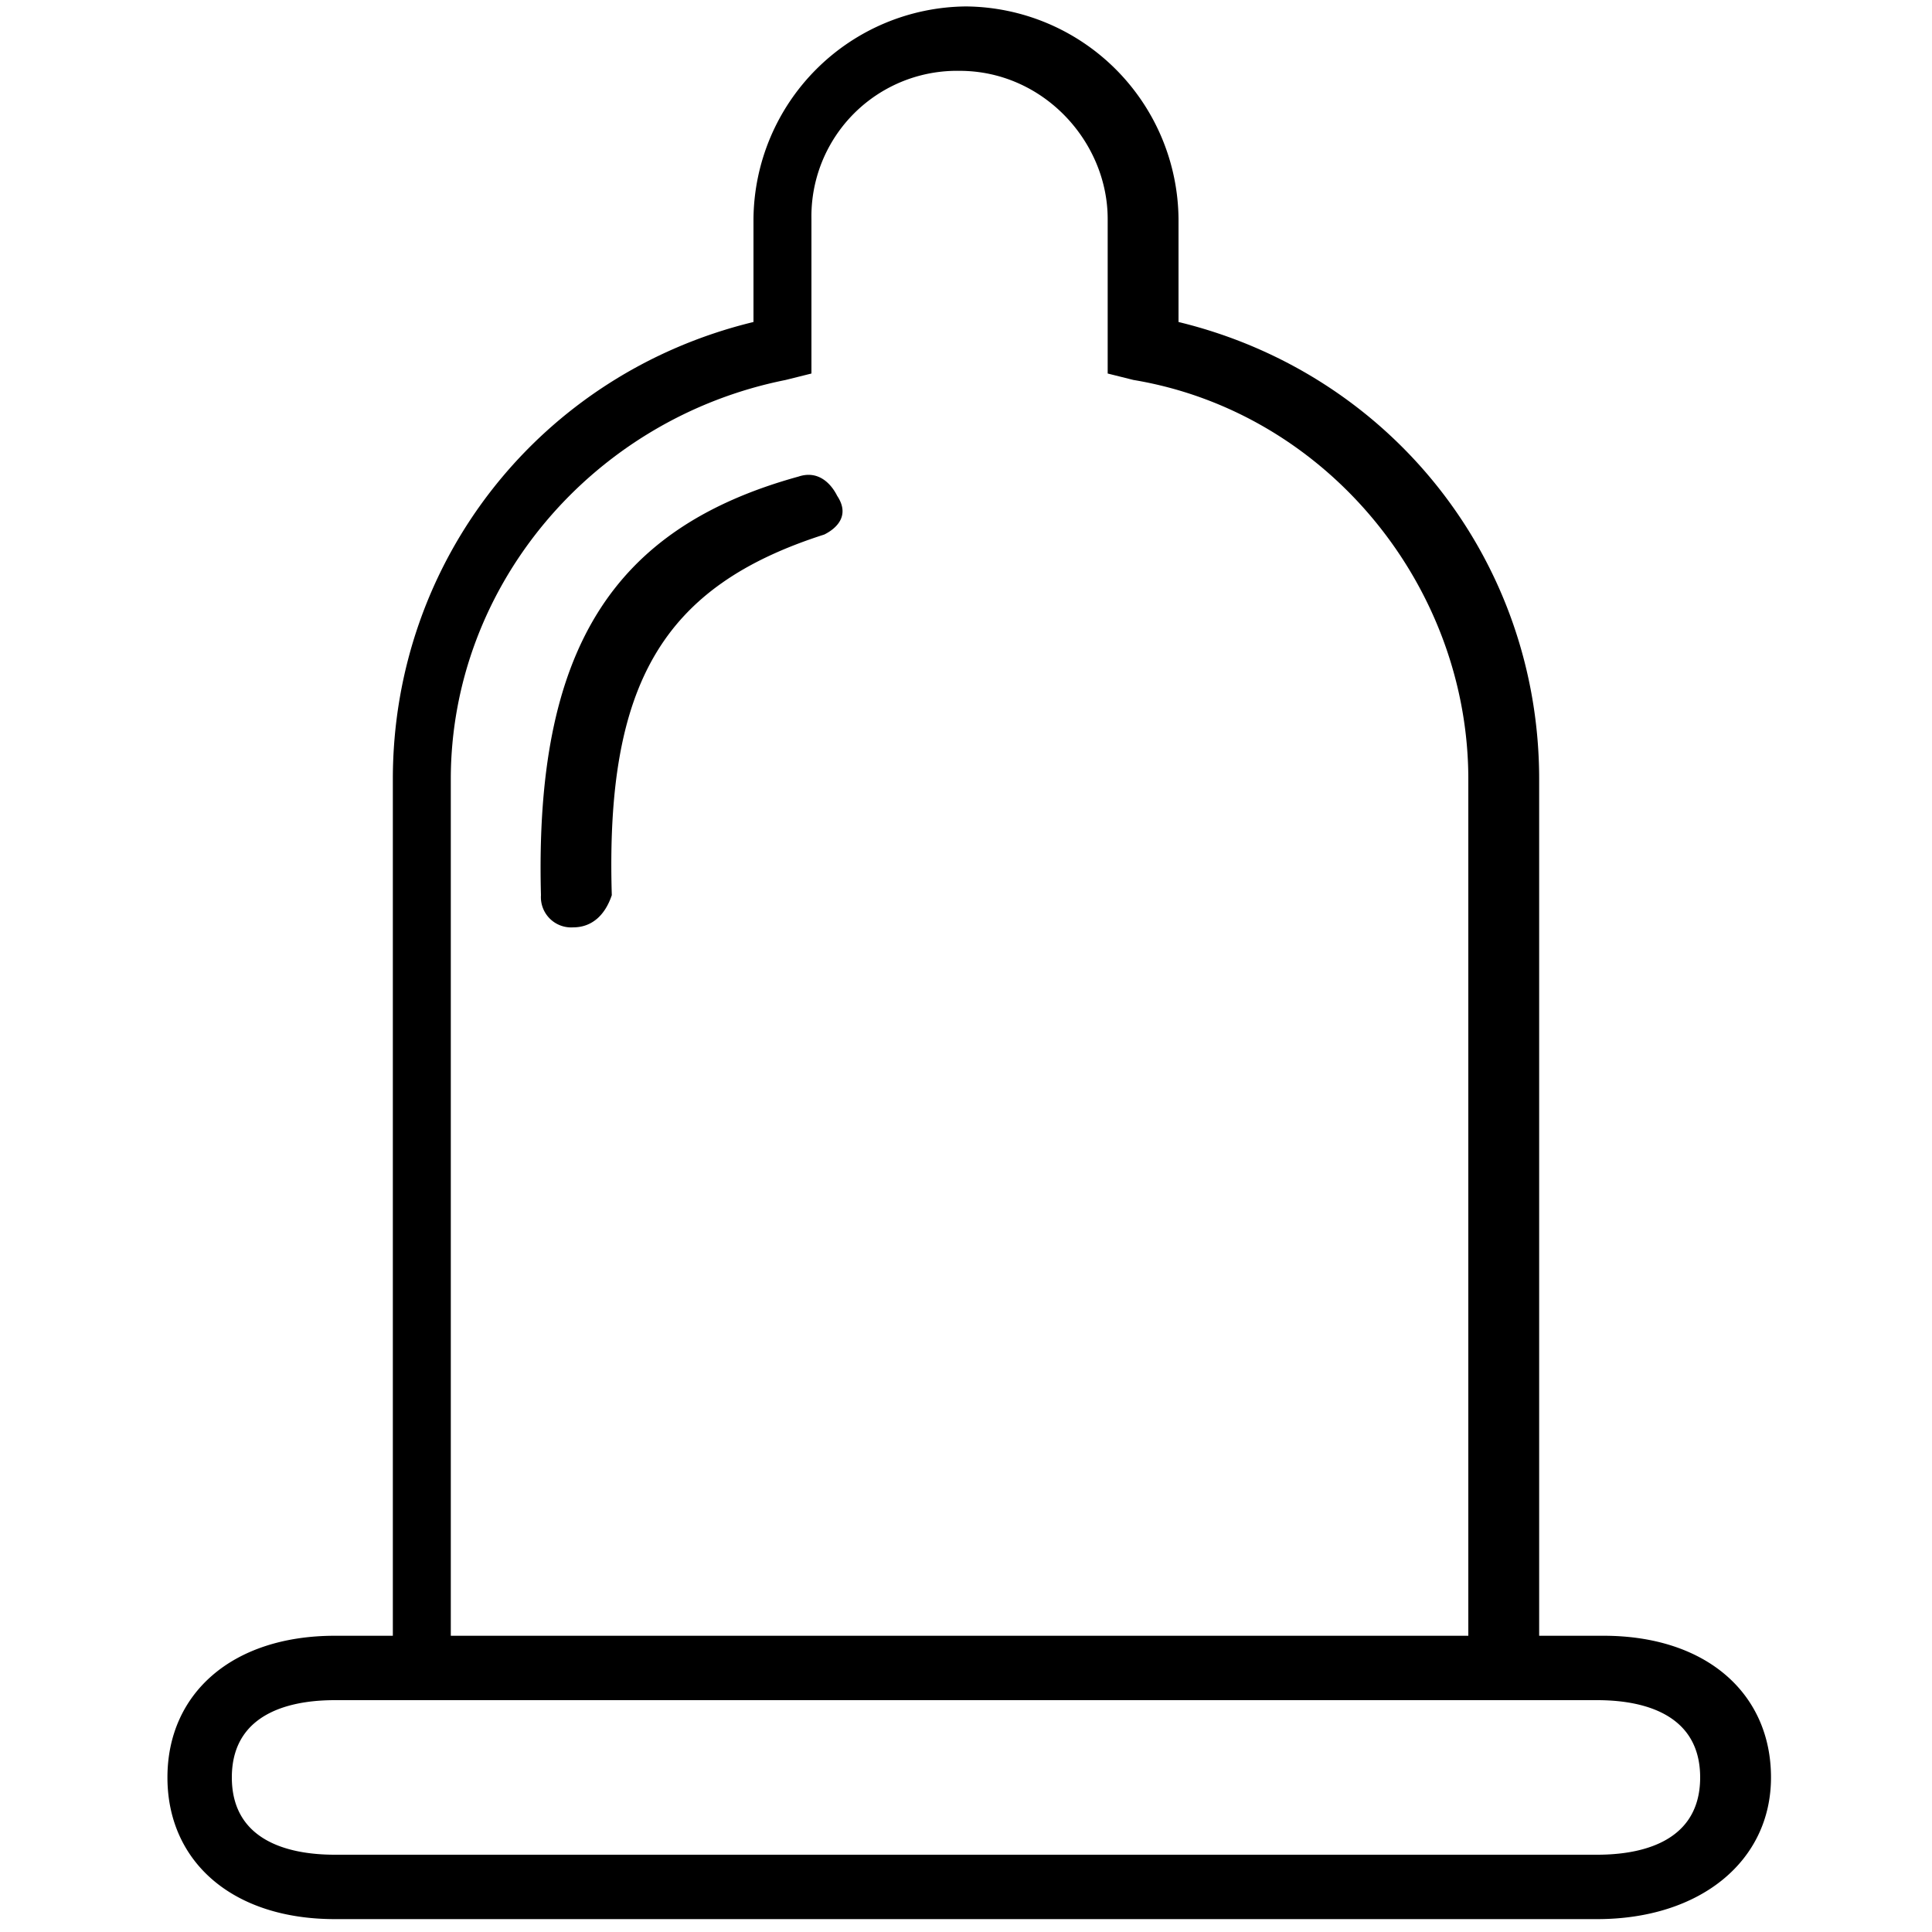 <svg xmlns="http://www.w3.org/2000/svg" viewBox="0 0 30 30"><path d="M24.8 29.8H5.2c-1.6 0-2.6-.9-2.6-2.2s1-2.2 2.6-2.2h.9V12.1c0-3.4 2.3-6.3 5.6-7.1V3.4A3.33 3.33 0 0 1 15 .1a3.33 3.33 0 0 1 3.3 3.3V5c3.3.8 5.6 3.7 5.6 7.1v13.3h1c1.6 0 2.6.9 2.6 2.2s-1.1 2.2-2.7 2.2zM5.2 26.4c-.5 0-1.6.1-1.6 1.2s1.1 1.2 1.6 1.2h19.6c.5 0 1.6-.1 1.6-1.2s-1.1-1.2-1.6-1.2h-2V12.1c0-3-2.2-5.7-5.2-6.2l-.4-.1V3.4c0-1.2-1-2.3-2.3-2.3a2.26 2.26 0 0 0-2.3 2.3v2.4l-.4.1C9.2 6.5 7 9.1 7 12.1v14.3H5.2z"/><path d="M6.7 25.4h16.5v1H6.7zm2.2-11a.47.47 0 0 1-.5-.5c-.1-3.8 1.1-5.7 4-6.5.3-.1.5.1.6.3.2.3 0 .5-.2.6-2.5.8-3.4 2.3-3.3 5.6-.1.3-.3.5-.6.5z"/></svg>
